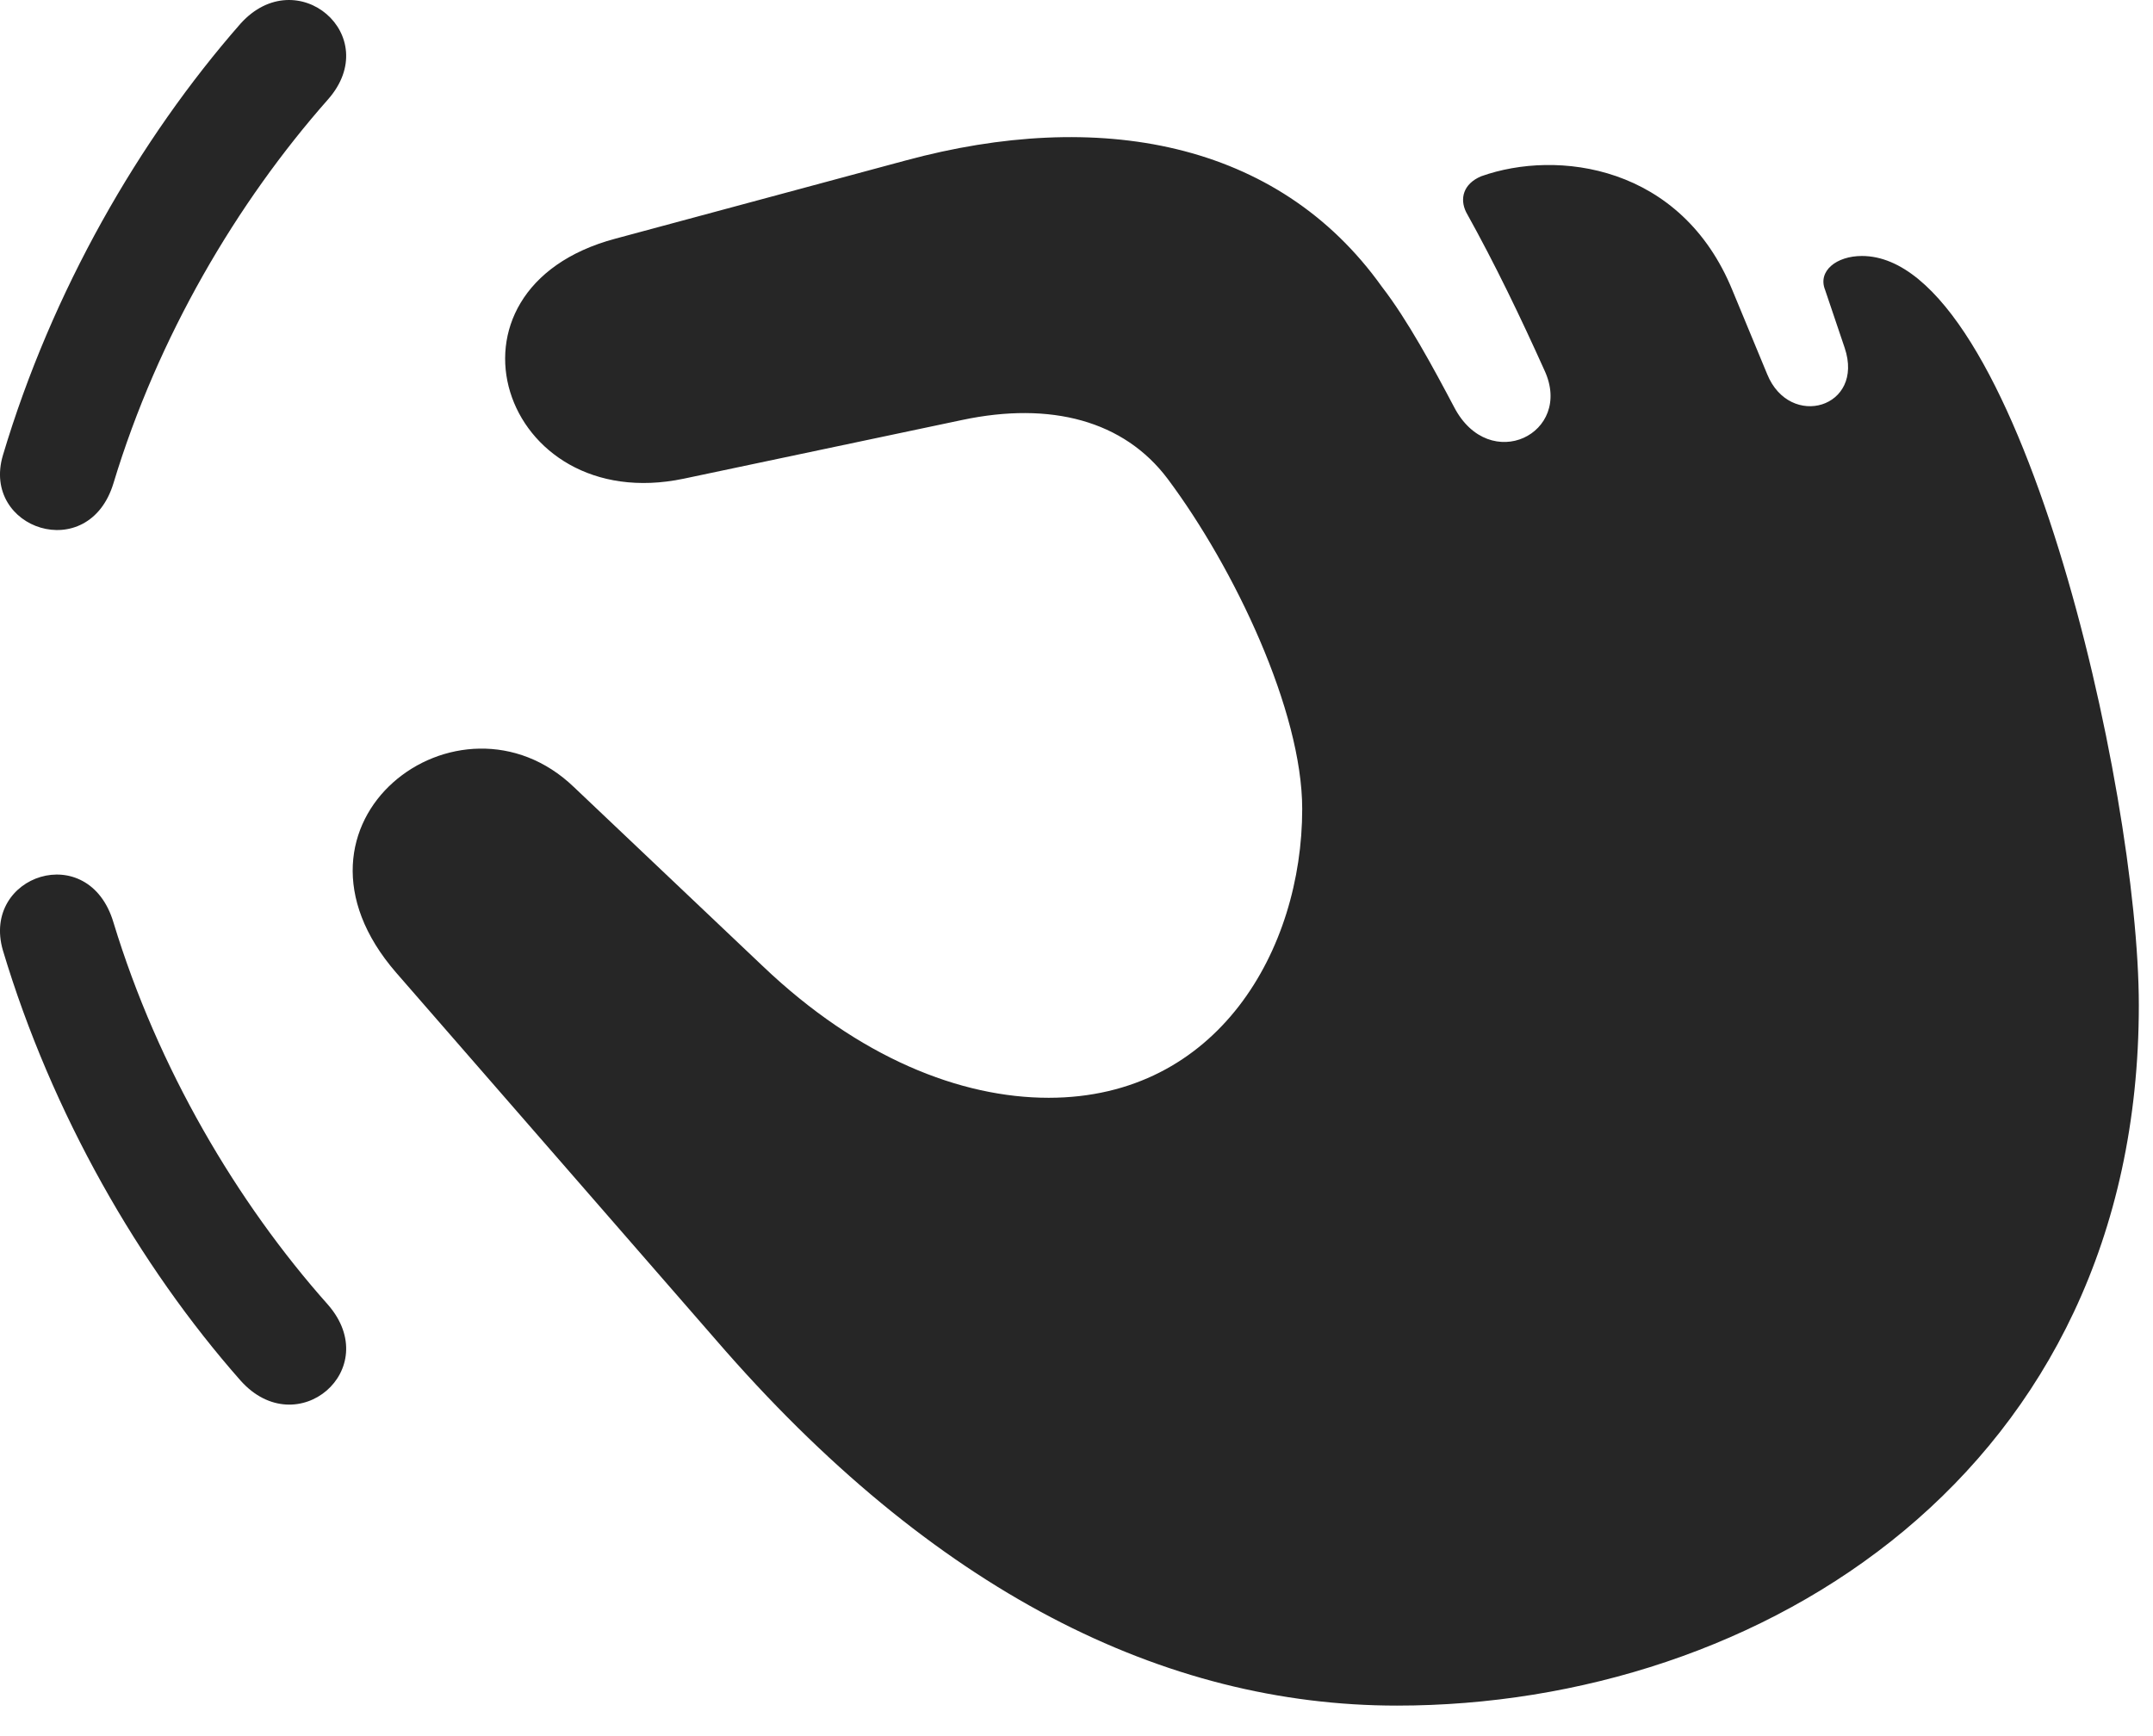 <?xml version="1.0" encoding="UTF-8"?>
<!--Generator: Apple Native CoreSVG 326-->
<!DOCTYPE svg
PUBLIC "-//W3C//DTD SVG 1.1//EN"
       "http://www.w3.org/Graphics/SVG/1.1/DTD/svg11.dtd">
<svg version="1.1" xmlns="http://www.w3.org/2000/svg" xmlns:xlink="http://www.w3.org/1999/xlink" viewBox="0 0 55.893 45.07">
 <g>
  <rect height="45.07" opacity="0" width="55.893" x="0" y="0"/>
  <path d="M6.247 0.611C3.61 3.619 1.345 7.564 0.075 11.822C-0.491 13.736 2.302 14.674 2.946 12.545C4.099 8.736 6.15 5.26 8.513 2.584C9.978 0.924 7.712-1.01 6.247 0.611ZM6.247 35.846C7.712 37.486 9.978 35.553 8.513 33.873C6.15 31.217 4.099 27.74 2.946 23.951C2.302 21.783-0.491 22.721 0.075 24.674C1.345 28.912 3.61 32.857 6.247 35.846Z" fill="black" fill-opacity="0.85"/>
  <path d="M36.267 44.283C45.7 44.283 55.525 38.228 55.525 26.099C55.525 20.474 52.38 6.646 48.337 6.646C47.673 6.646 47.185 7.037 47.38 7.525L47.888 9.029C48.415 10.592 46.462 11.158 45.876 9.713L44.978 7.545C43.65 4.283 40.427 3.873 38.454 4.576C37.986 4.771 37.888 5.162 38.064 5.513C38.825 6.881 39.47 8.228 40.095 9.615C40.857 11.256 38.669 12.33 37.751 10.572C37.204 9.537 36.54 8.306 35.876 7.447C33.161 3.638 28.493 2.818 23.513 4.166L15.974 6.197C11.071 7.506 13.005 13.424 17.751 12.428L24.978 10.904C27.282 10.416 29.177 10.924 30.31 12.428C32.048 14.752 33.806 18.463 33.806 21.002C33.806 24.654 31.618 28.502 27.224 28.502C24.939 28.502 22.302 27.467 19.802 25.084L14.899 20.435C11.931 17.584 6.892 21.353 10.29 25.26L18.571 34.771C24.235 41.334 30.232 44.283 36.267 44.283Z" fill="black" fill-opacity="0.85"/>
 </g>
</svg>
